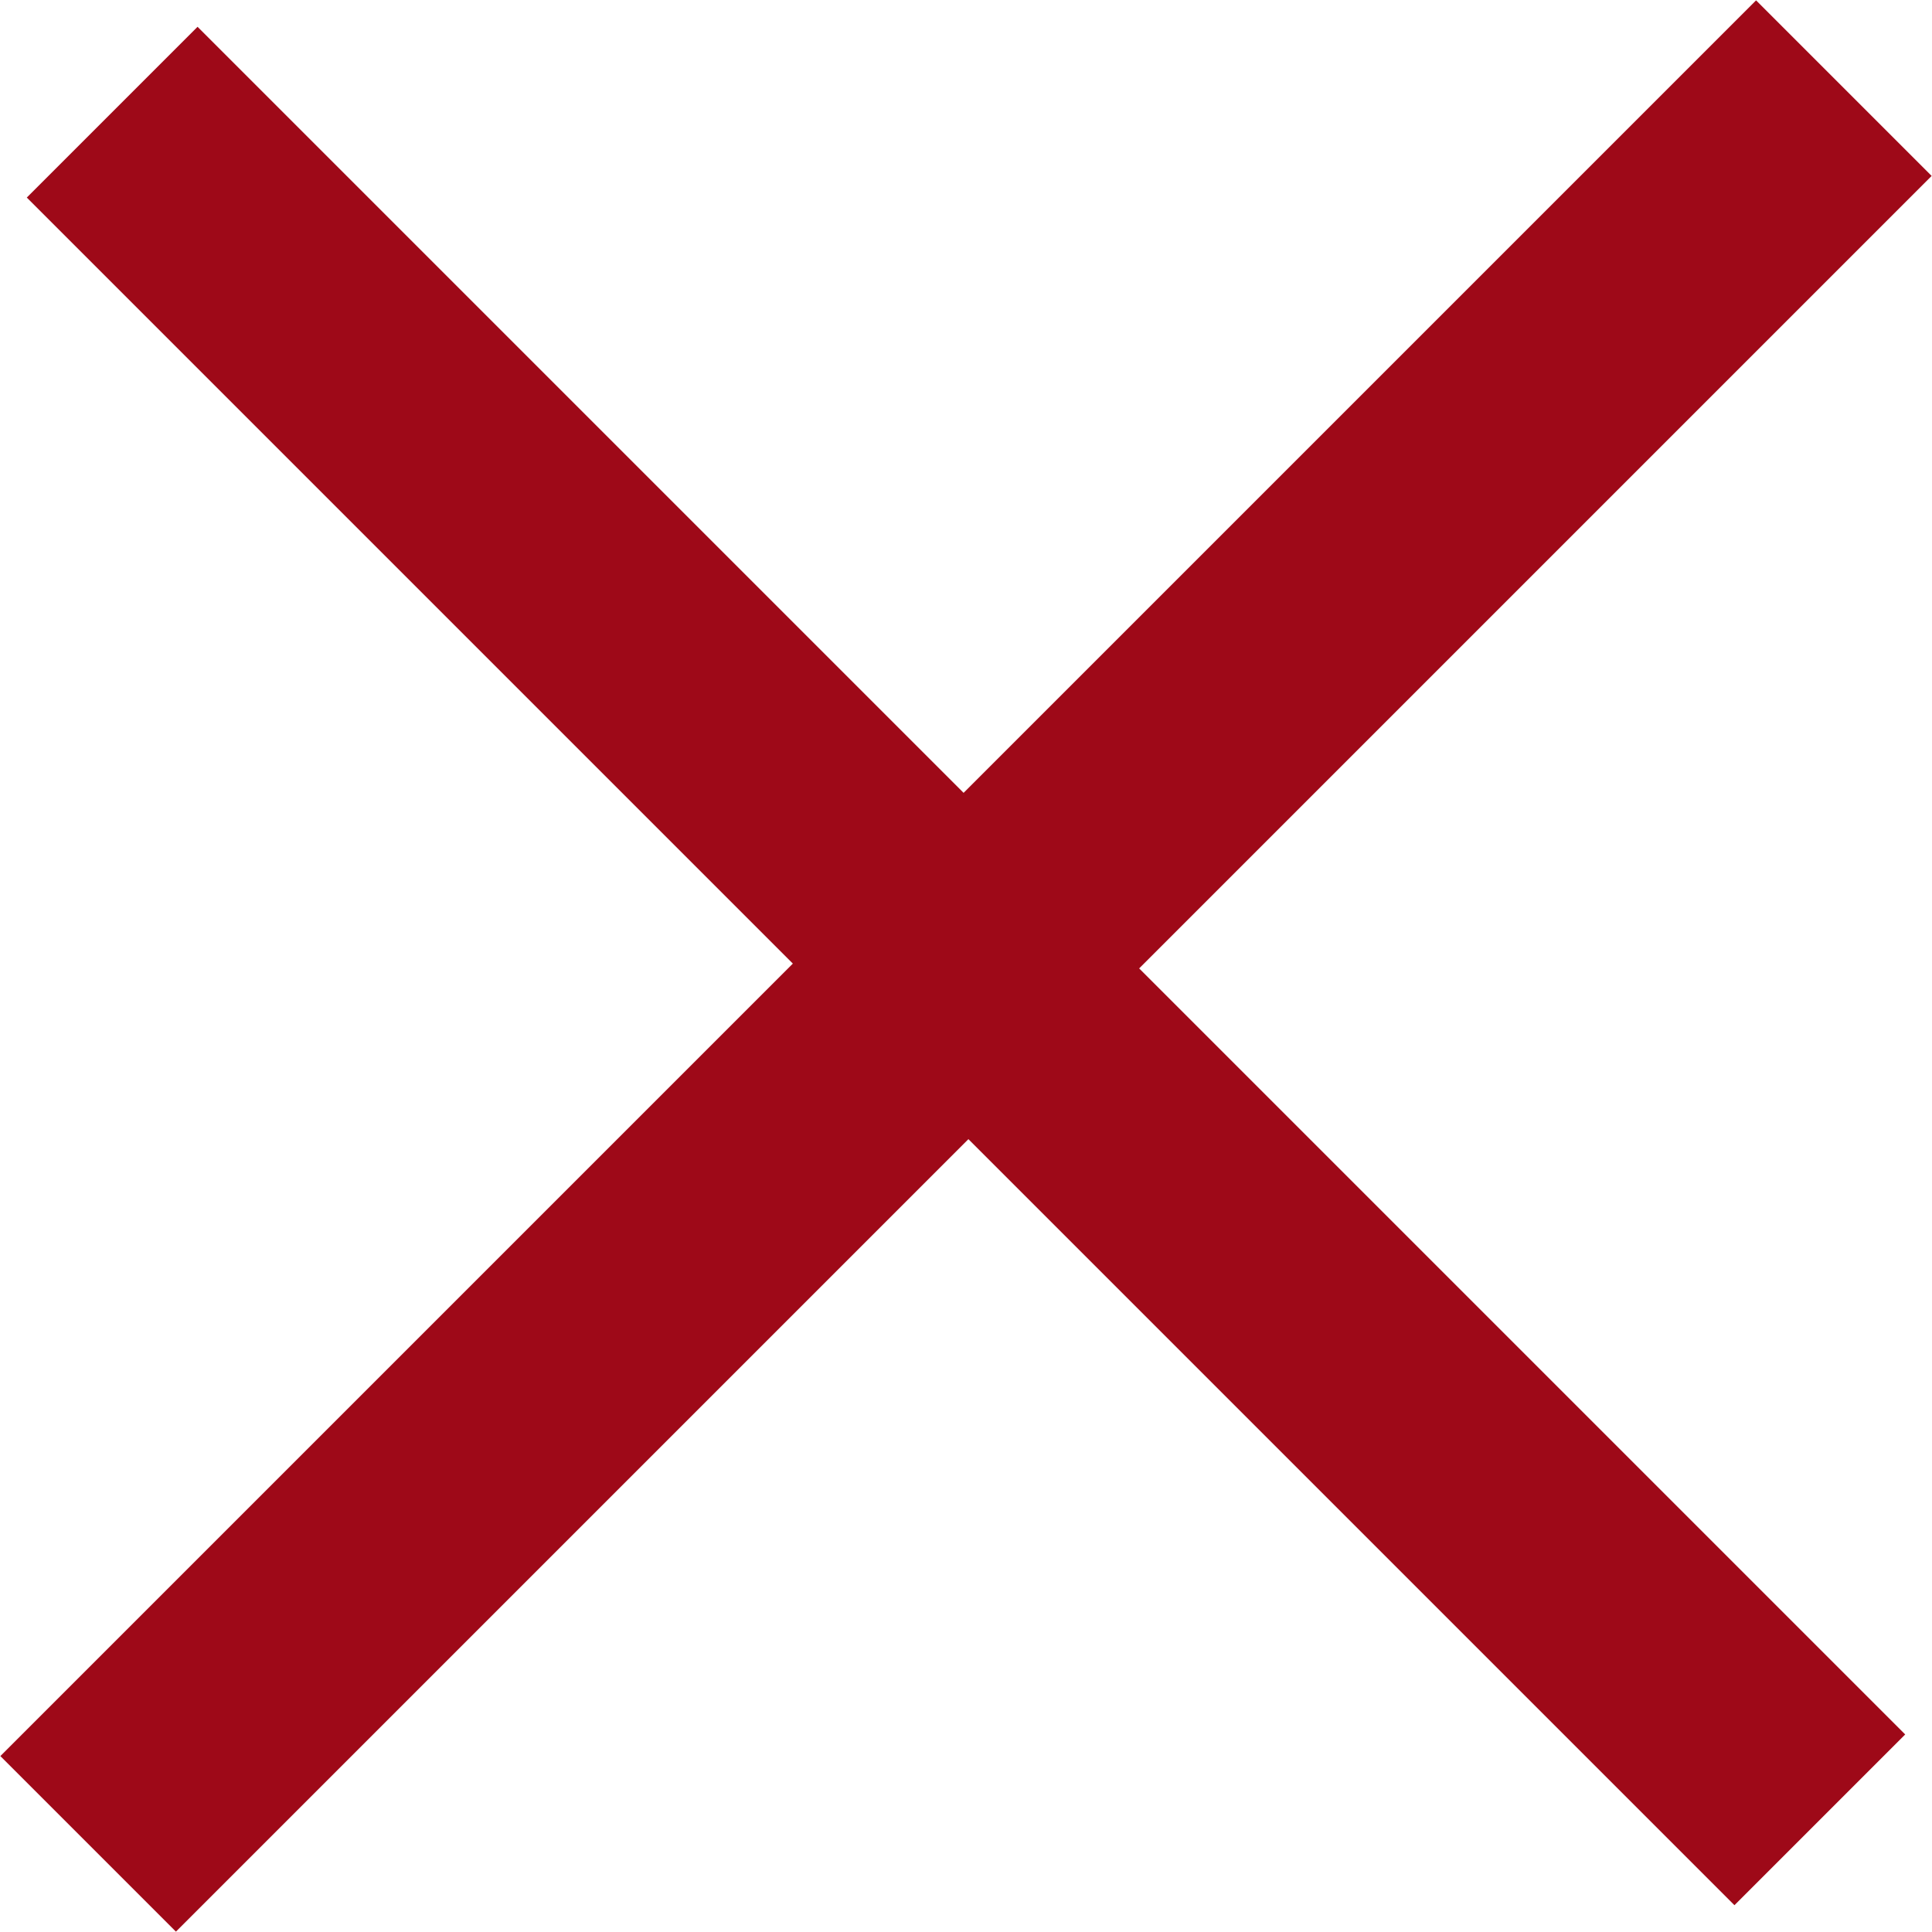<svg id="SvgjsSvg1000" xmlns="http://www.w3.org/2000/svg" version="1.1" xmlns:xlink="http://www.w3.org/1999/xlink" xmlns:svgjs="http://svgjs.com/svgjs" width="16" height="16" viewBox="0 0 16 16"><title>close</title><desc>Created with Avocode.</desc><defs id="SvgjsDefs1001"></defs><path id="SvgjsPath1007" d="M138.636 133.222L144.98 139.566L151.543 133.003L152.997 134.457L146.434 141.02L152.778 147.364L151.364 148.778L145.02 142.434L138.457 148.997L137.003 147.543L143.566 140.98L137.222 134.636Z " fill="#9e0918" fill-opacity="1" transform="matrix(1,0,0,1,-137,-133)"></path></svg>
